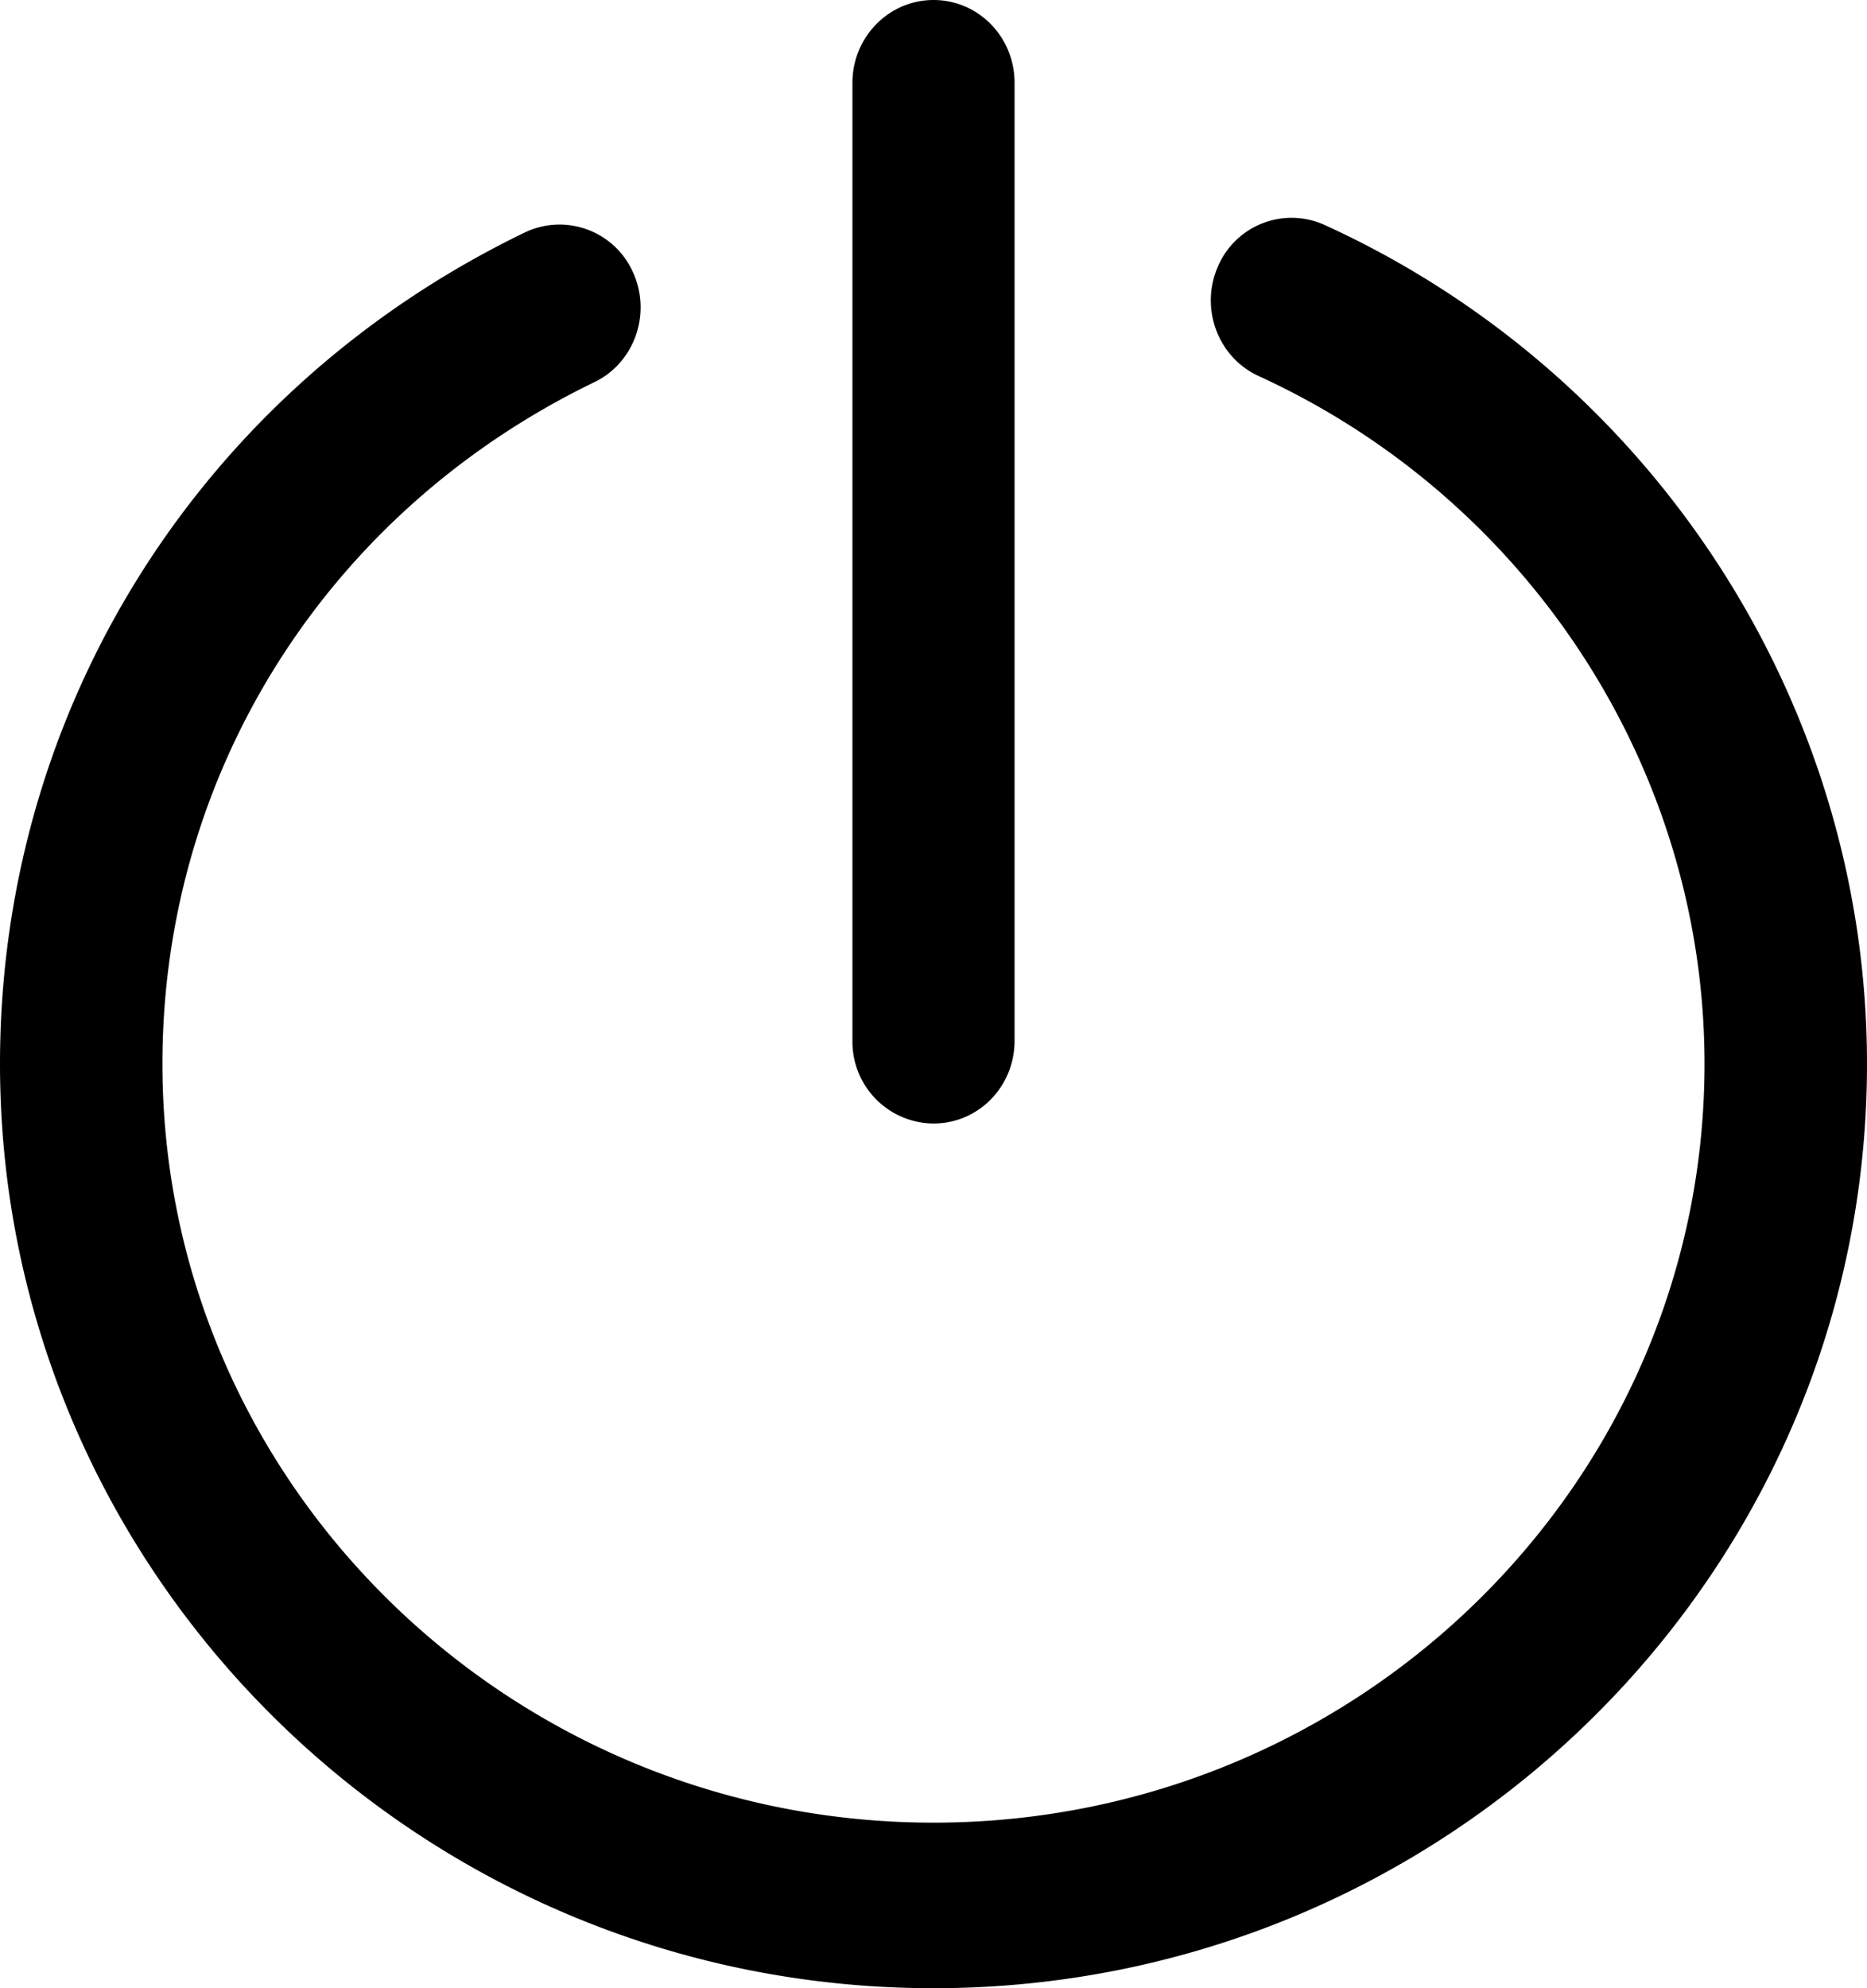 <svg xmlns="http://www.w3.org/2000/svg" width="31" height="33" viewBox="0 0 31 33">
    <path fill="#000" fill-rule="evenodd" d="M15.5 33C6.952 33 0 26.117 0 17.658c0-5.913 3.337-11.2 8.713-13.799a1.335 1.335 0 0 1 1.794.653c.317.687.033 1.509-.64 1.832-4.426 2.142-7.17 6.472-7.17 11.314 0 6.944 5.746 12.594 12.803 12.594s12.802-5.65 12.802-12.594c0-4.876-2.902-9.354-7.4-11.415-.68-.31-.983-1.125-.68-1.818a1.329 1.329 0 0 1 1.781-.687C27.471 6.236 31 11.705 31 17.658 31 26.118 24.048 33 15.5 33zm0-14.352a1.357 1.357 0 0 1-1.346-1.374v-15.9C14.154.613 14.761 0 15.5 0c.745 0 1.346.613 1.346 1.374v15.9c0 .762-.6 1.374-1.346 1.374z"/>
</svg>

